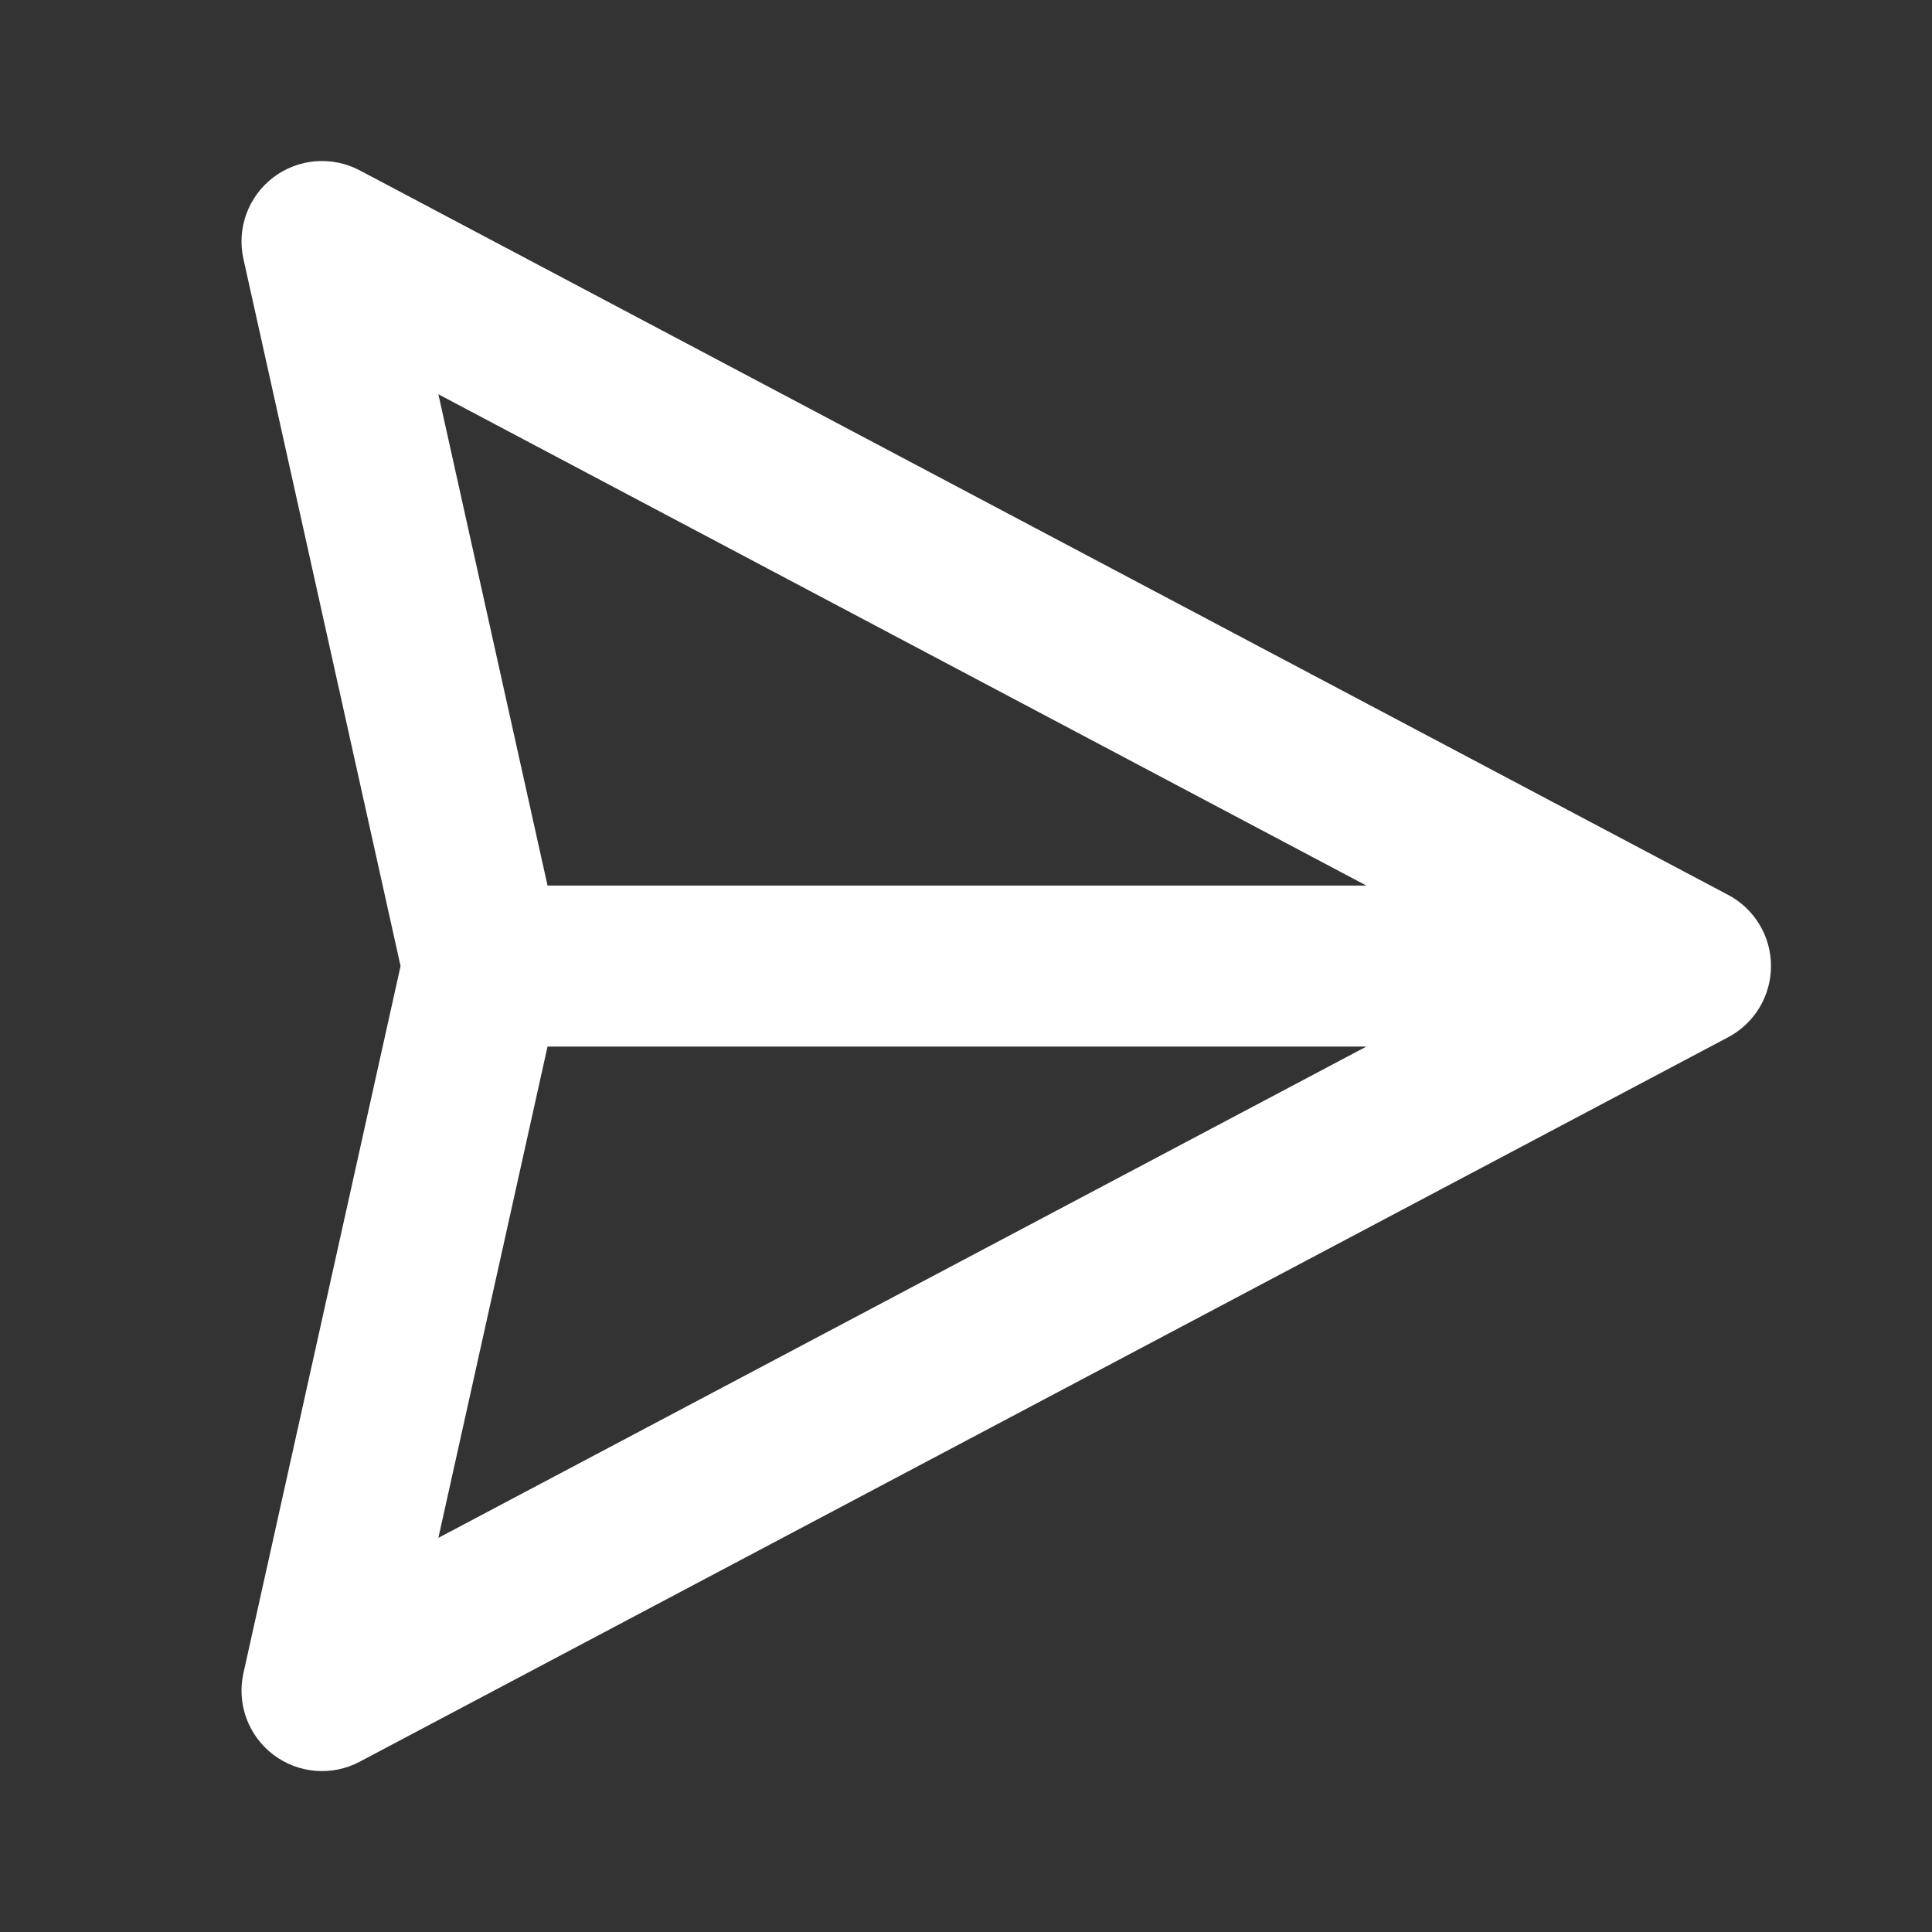 <svg width="30" height="30" viewBox="0 0 30 30" fill="none" xmlns="http://www.w3.org/2000/svg">
<rect x="0" y="0" width="30" height="30" fill="#333333" stroke="none"/>
<path fill-rule="evenodd" clip-rule="evenodd" d="M4.242 2.756C4.432 2.612 4.659 2.524 4.897 2.504C5.135 2.485 5.374 2.534 5.585 2.645L26.835 13.896C27.036 14.002 27.204 14.161 27.321 14.356C27.438 14.55 27.5 14.773 27.5 15.001C27.5 15.228 27.438 15.451 27.321 15.646C27.204 15.841 27.036 15.999 26.835 16.106L5.585 27.356C5.374 27.468 5.135 27.517 4.898 27.497C4.66 27.478 4.433 27.39 4.243 27.246C4.053 27.101 3.908 26.905 3.826 26.681C3.744 26.457 3.728 26.214 3.78 25.981L6.22 15.001L3.78 4.021C3.728 3.788 3.744 3.545 3.826 3.321C3.908 3.097 4.052 2.901 4.242 2.756ZM8.502 16.251L6.807 23.88L21.217 16.251H8.502ZM21.217 13.751H8.502L6.807 6.122L21.217 13.751Z" fill="white"/>
</svg>
